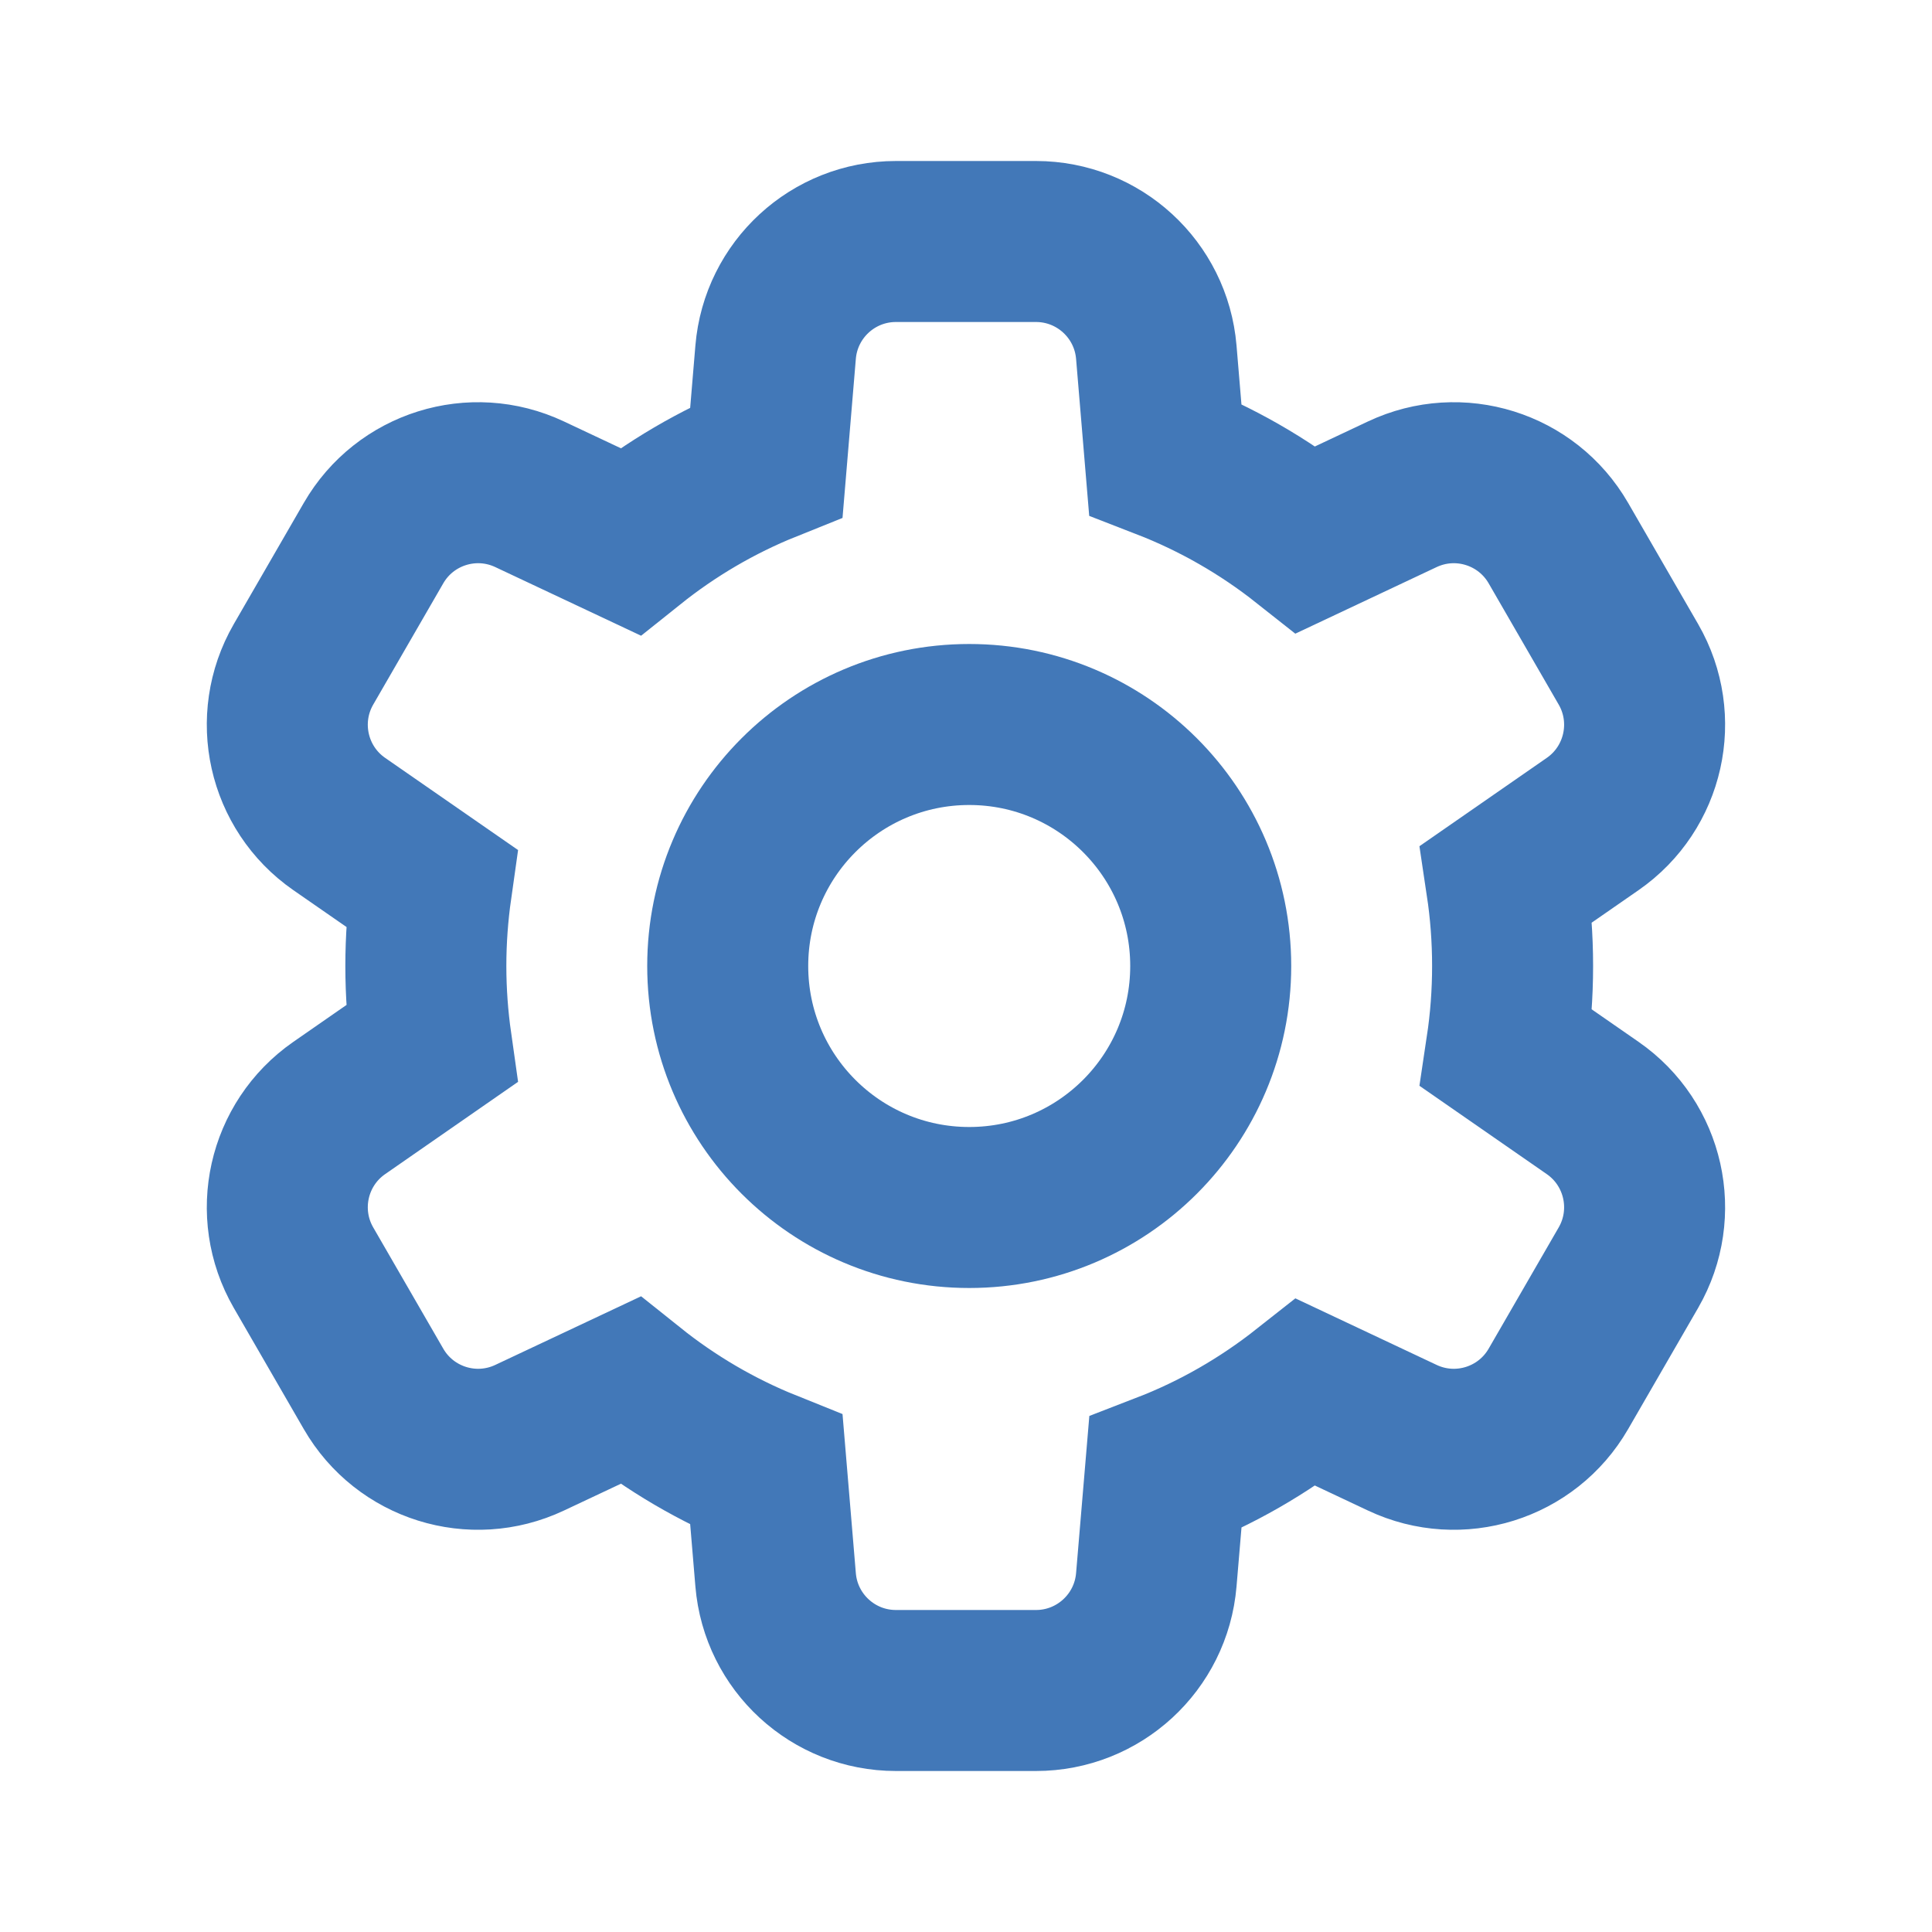 <svg width="24" height="24" viewBox="0 0 24 24" fill="none" xmlns="http://www.w3.org/2000/svg">
<path fill-rule="evenodd" clip-rule="evenodd" d="M12.869 3C13.649 3 14.299 3.598 14.364 4.375L14.475 5.702C15.11 5.948 15.699 6.287 16.225 6.703L17.42 6.14C18.126 5.807 18.969 6.071 19.359 6.747L20.229 8.253C20.619 8.929 20.426 9.791 19.785 10.236L18.714 10.979C18.764 11.312 18.79 11.653 18.79 12C18.79 12.347 18.764 12.688 18.714 13.021L19.785 13.764C20.426 14.209 20.619 15.071 20.229 15.747L19.359 17.253C18.969 17.929 18.126 18.193 17.42 17.86L16.225 17.297C15.699 17.712 15.111 18.052 14.476 18.297L14.364 19.625C14.299 20.402 13.649 21 12.869 21H11.13C10.349 21 9.7 20.402 9.635 19.625L9.521 18.264C8.906 18.017 8.336 17.681 7.826 17.273L6.579 17.86C5.873 18.193 5.03 17.929 4.64 17.253L3.77 15.747C3.38 15.071 3.573 14.209 4.214 13.764L5.359 12.969C5.314 12.652 5.29 12.329 5.29 12C5.29 11.671 5.314 11.347 5.359 11.03L4.214 10.236C3.573 9.791 3.38 8.929 3.77 8.253L4.64 6.747C5.03 6.071 5.873 5.807 6.579 6.14L7.826 6.727C8.336 6.319 8.906 5.983 9.521 5.736L9.635 4.375C9.7 3.598 10.349 3 11.13 3H12.869Z" stroke="#4278B8" stroke-width="2"/>
<circle cx="12.04" cy="12" r="3" stroke="#4278B8" stroke-width="2"/>
</svg>
